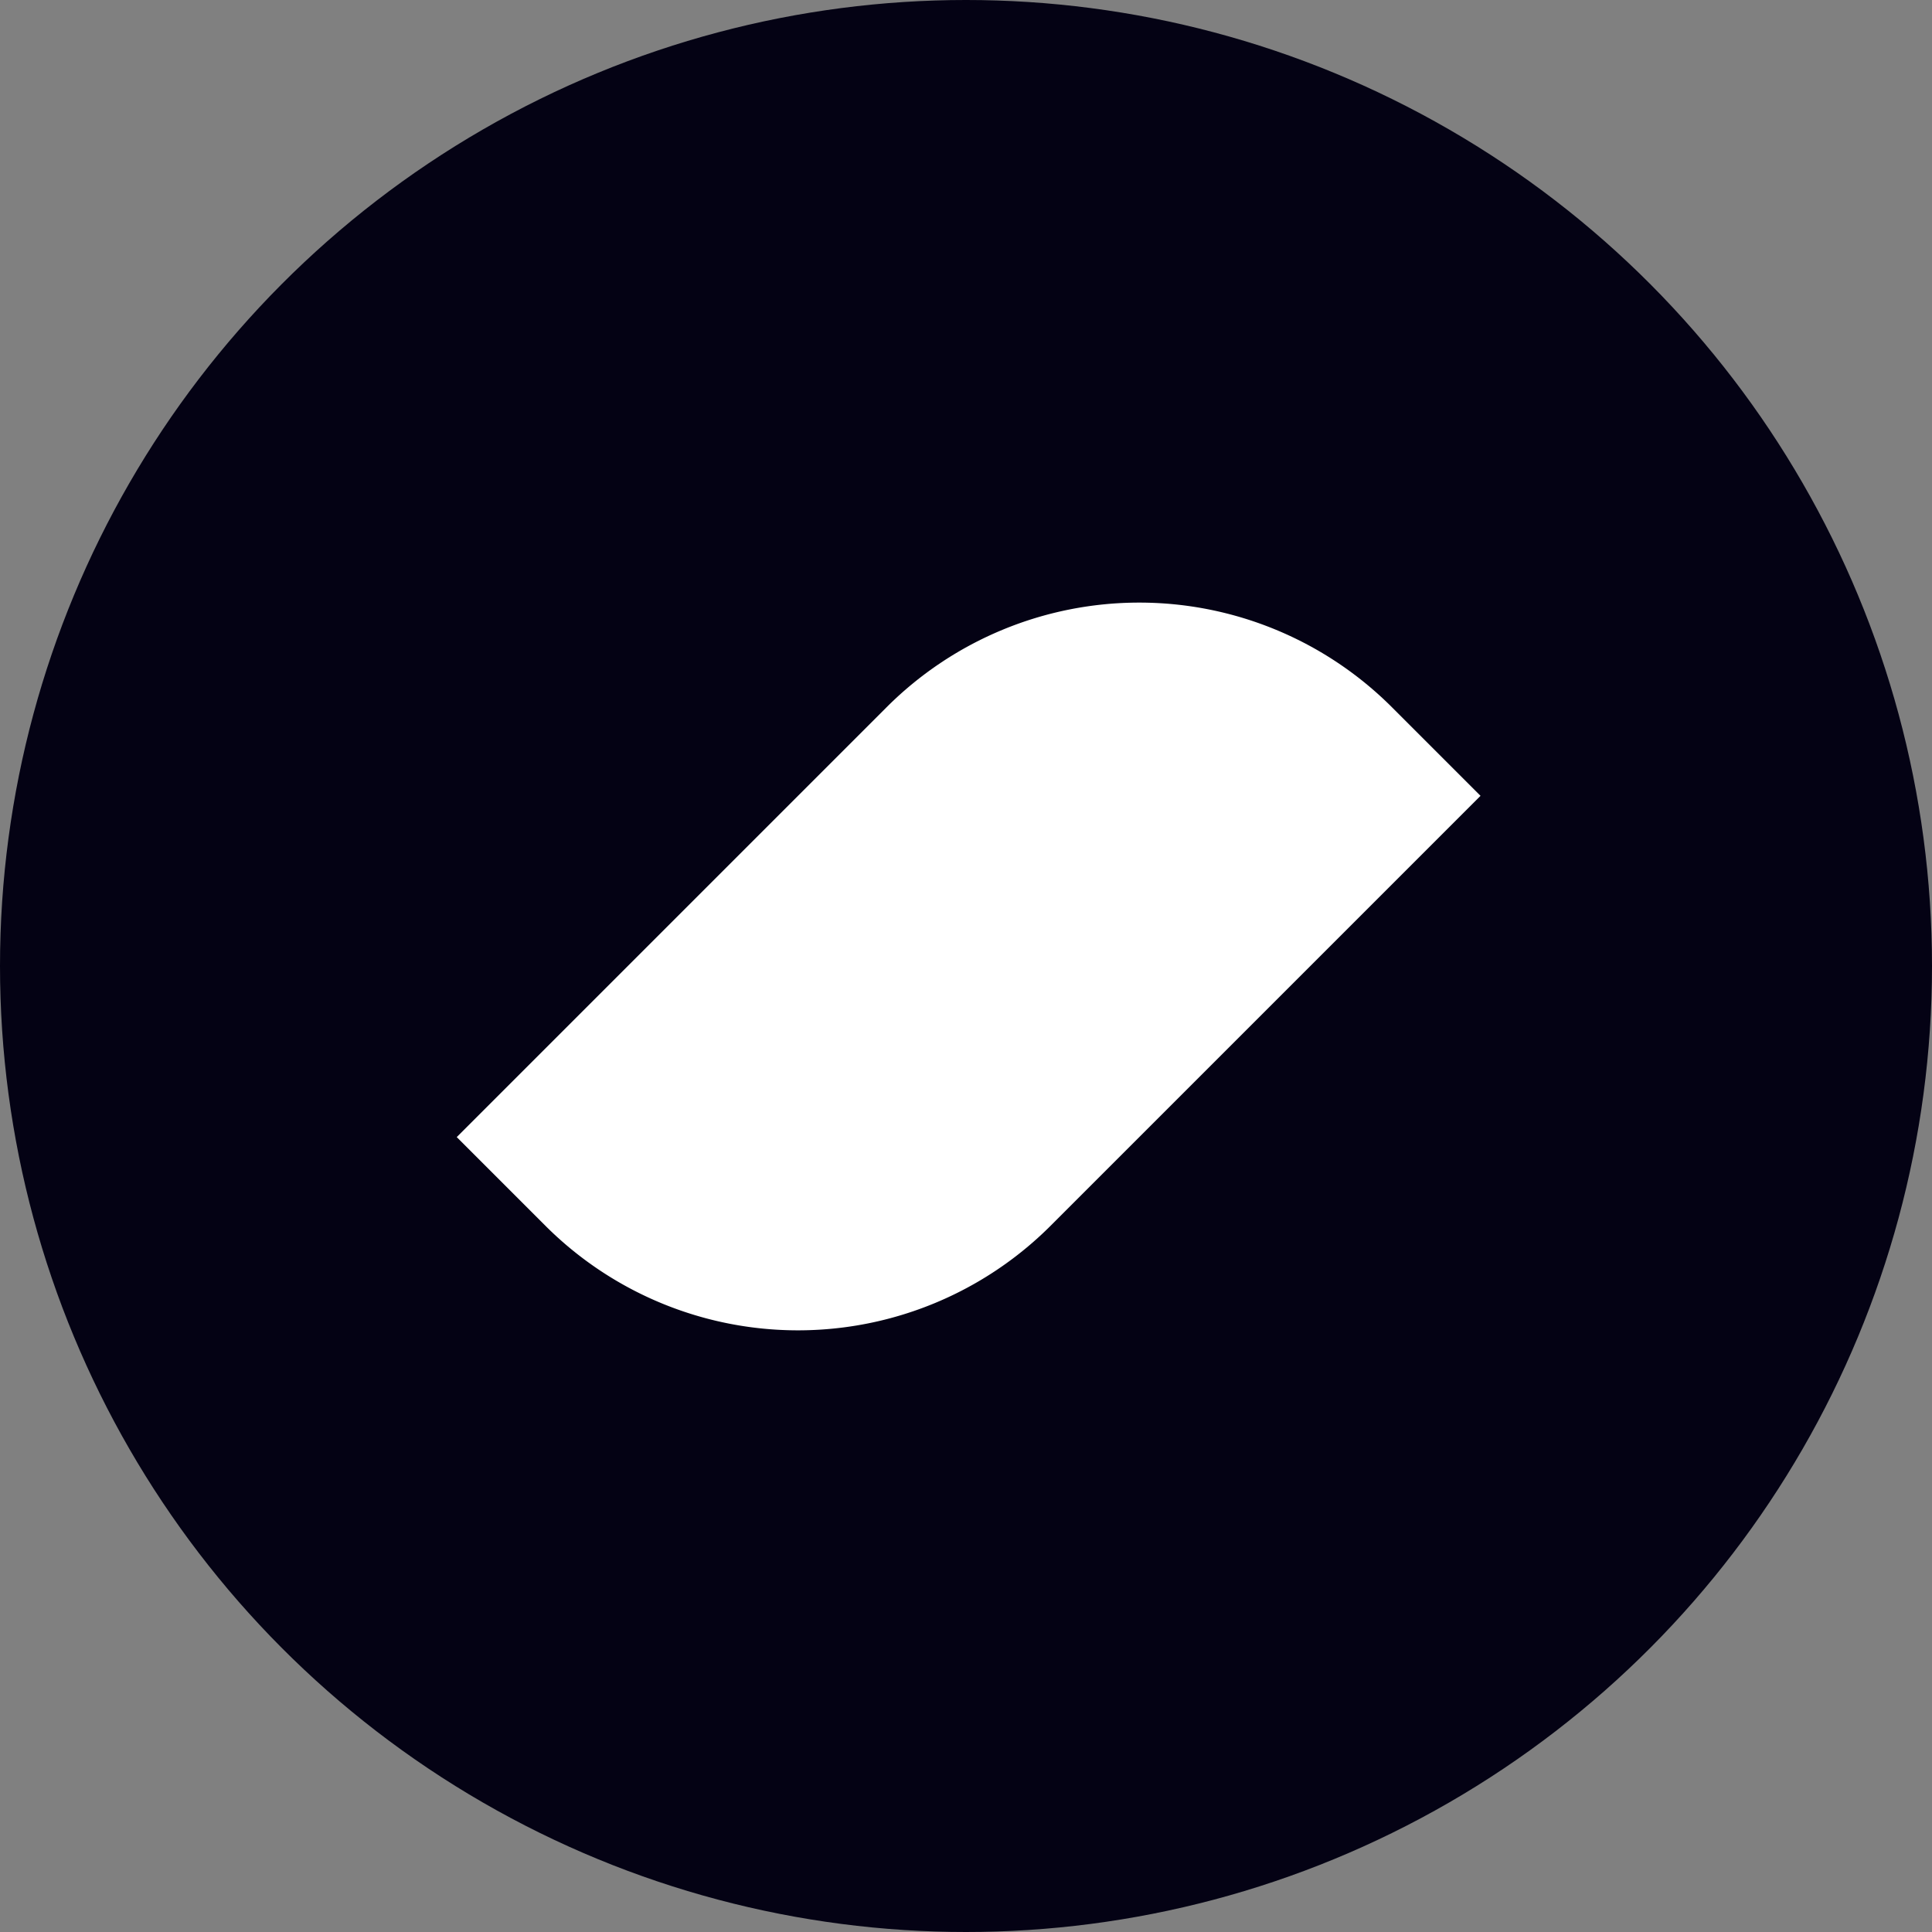 <svg xmlns="http://www.w3.org/2000/svg" width="346" height="346" viewBox="0 0 346 346">
  <rect x="0" y="0" width="346" height="346" fill="#808080" stroke="none"/>
  <g id="_1" data-name="1" transform="translate(-252 -389)">
    <circle id="Ellipse_2" data-name="Ellipse 2" cx="173" cy="173" r="173" transform="translate(252 389)" fill="#040214"/>
    <path id="Rectangle_36" data-name="Rectangle 36" d="M64,0H86.432a0,0,0,0,1,0,0V108.863a64,64,0,0,1-64,64H0a0,0,0,0,1,0,0V64A64,64,0,0,1,64,0Z" transform="translate(456.029 470.409) rotate(45)" fill="#fff"/>
  </g>
</svg>
